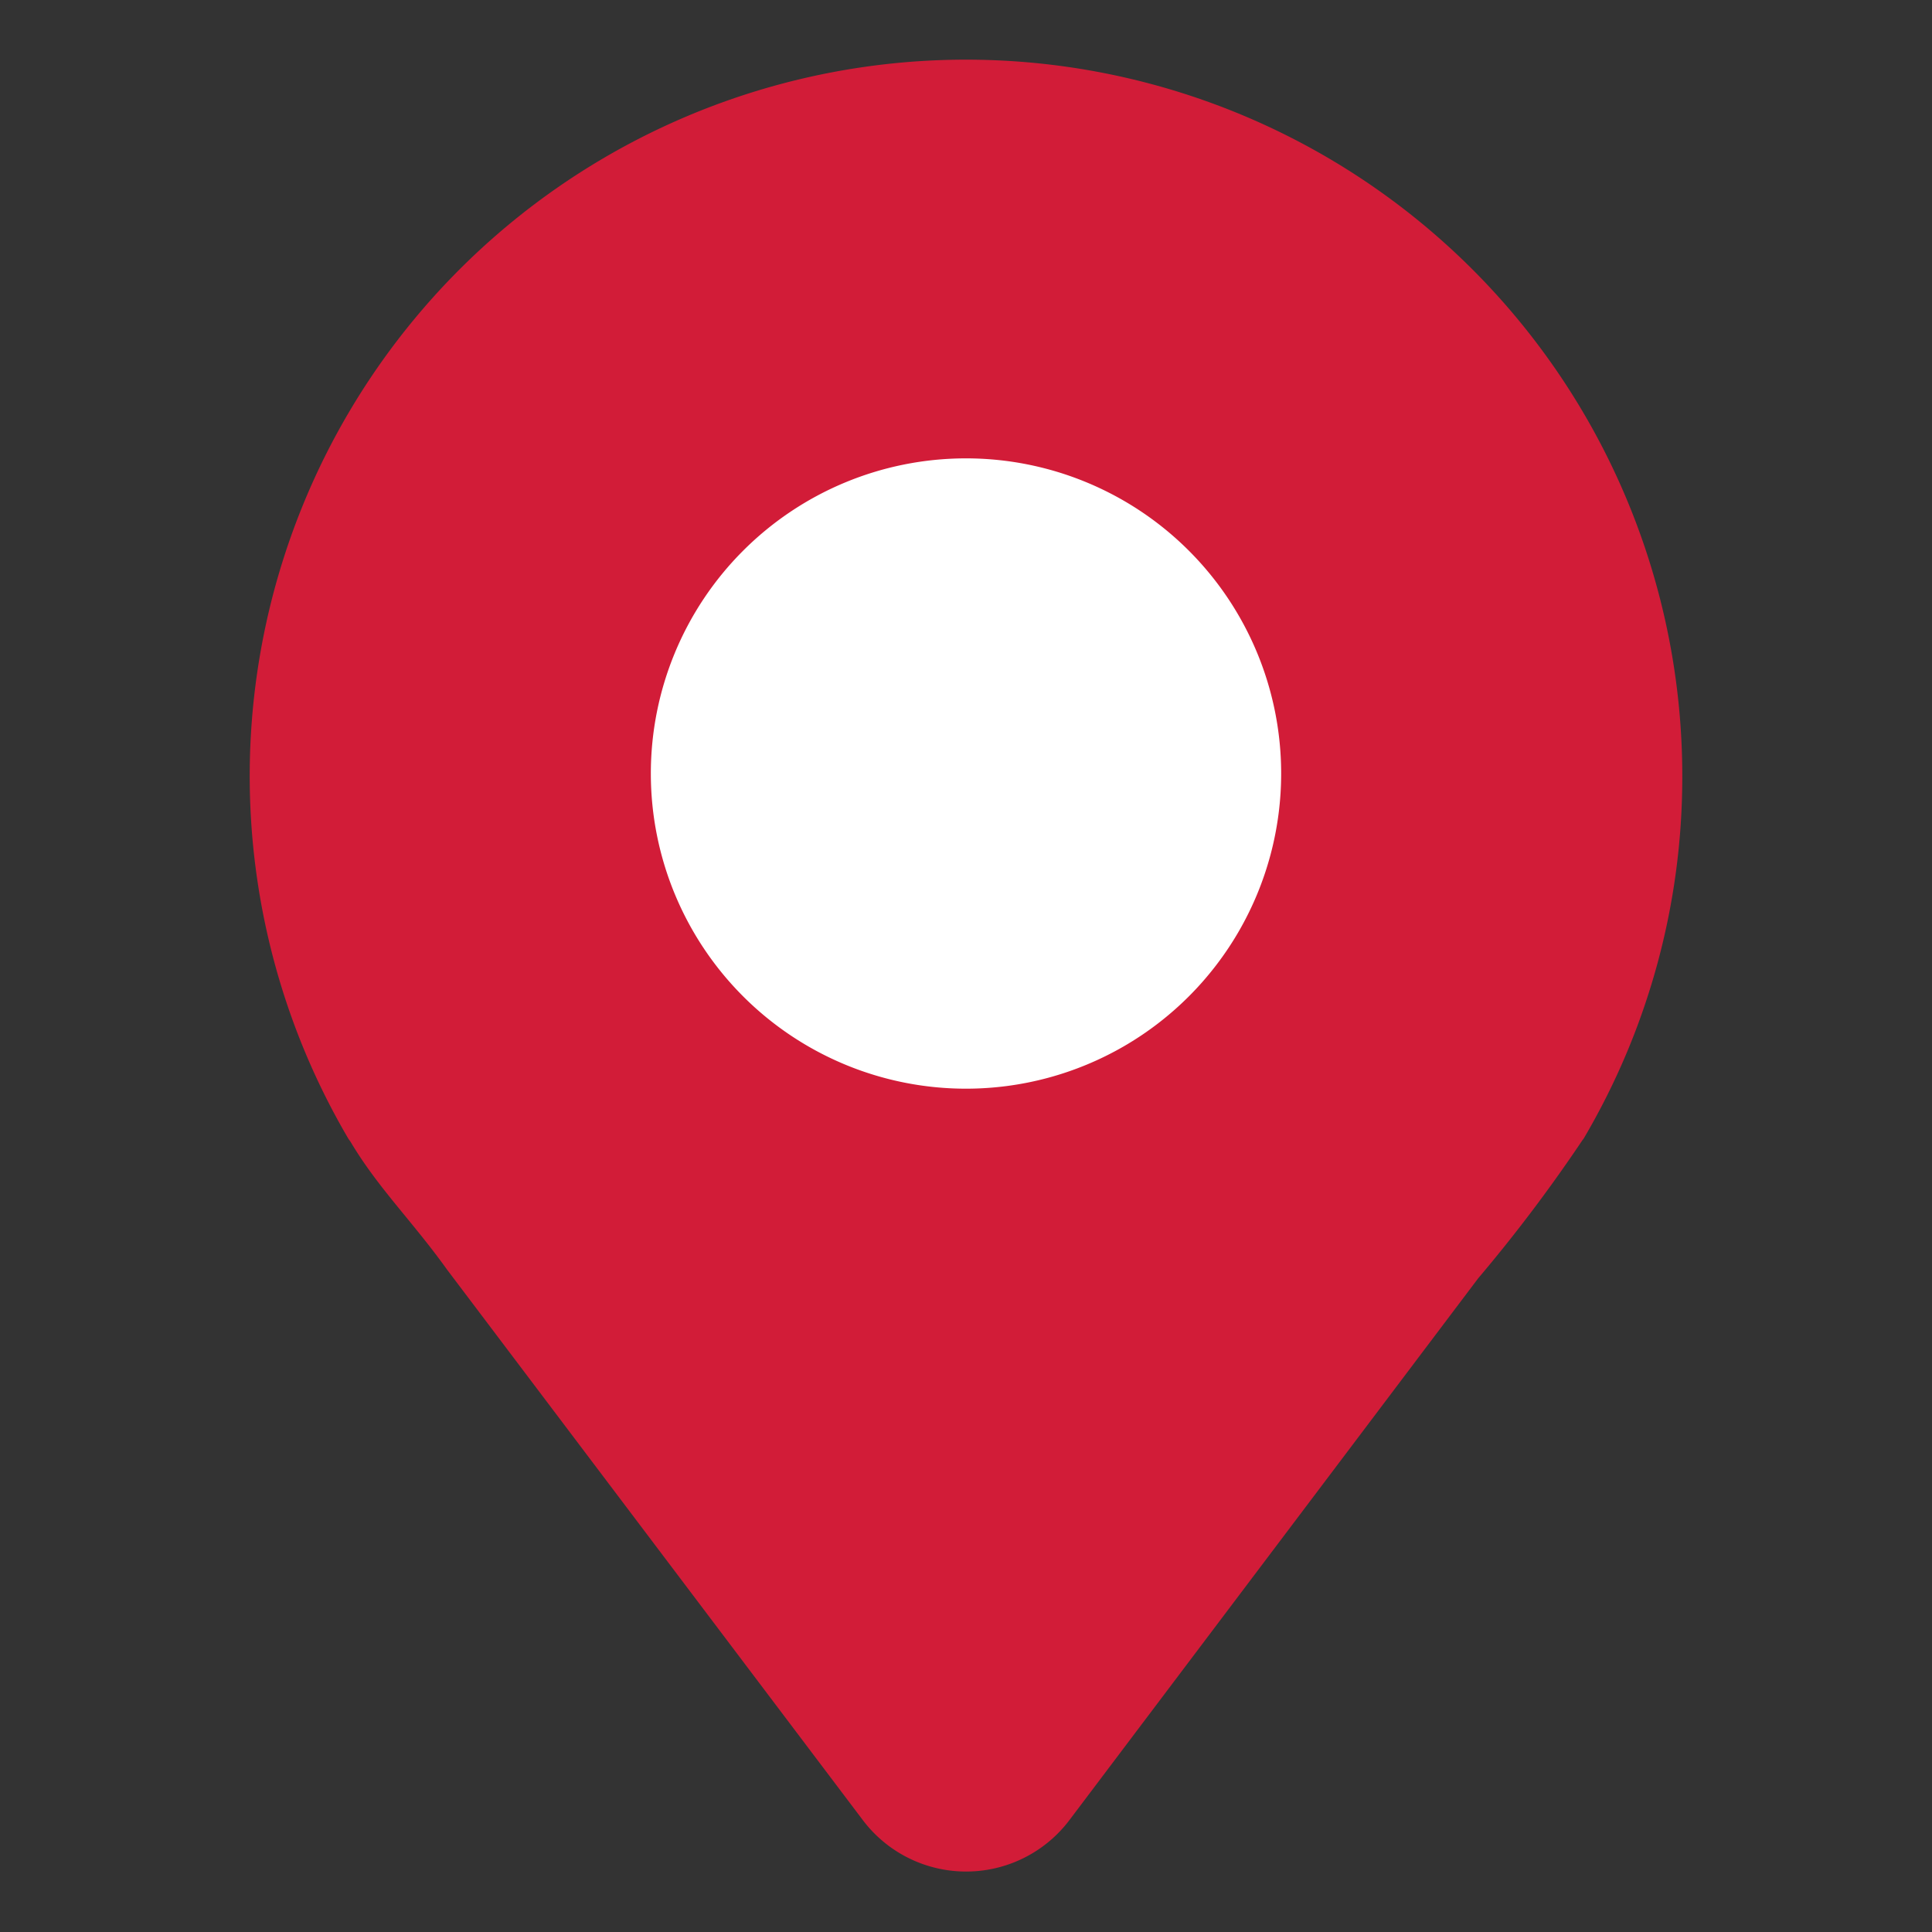 <svg id="Layer_1" data-name="Layer 1" xmlns="http://www.w3.org/2000/svg" viewBox="0 0 80 80"><rect x="0" y="0" width="80" height="80" fill="#333333" stroke="none"/><defs><style>.cls-1{fill:#fff;}.cls-2{fill:#d21c38;}</style></defs><title>Untitled-1</title><rect class="cls-1" x="26.66" y="18.68" width="27.23" height="27.23" rx="13.61" ry="13.61"/><path class="cls-2" d="M69.66,32.16a29.66,29.66,0,1,0-55.23,15h0l.08.11c1.14,1.92,2.56,3.29,4,5.3L35.73,75.37a5.36,5.36,0,0,0,8.55,0L61.21,52.93a64,64,0,0,0,4.31-5.71l.06-.08h0A29.48,29.48,0,0,0,69.66,32.16ZM40,45.08A13.05,13.05,0,1,1,53.05,32,13.05,13.05,0,0,1,40,45.08Z"/></svg>